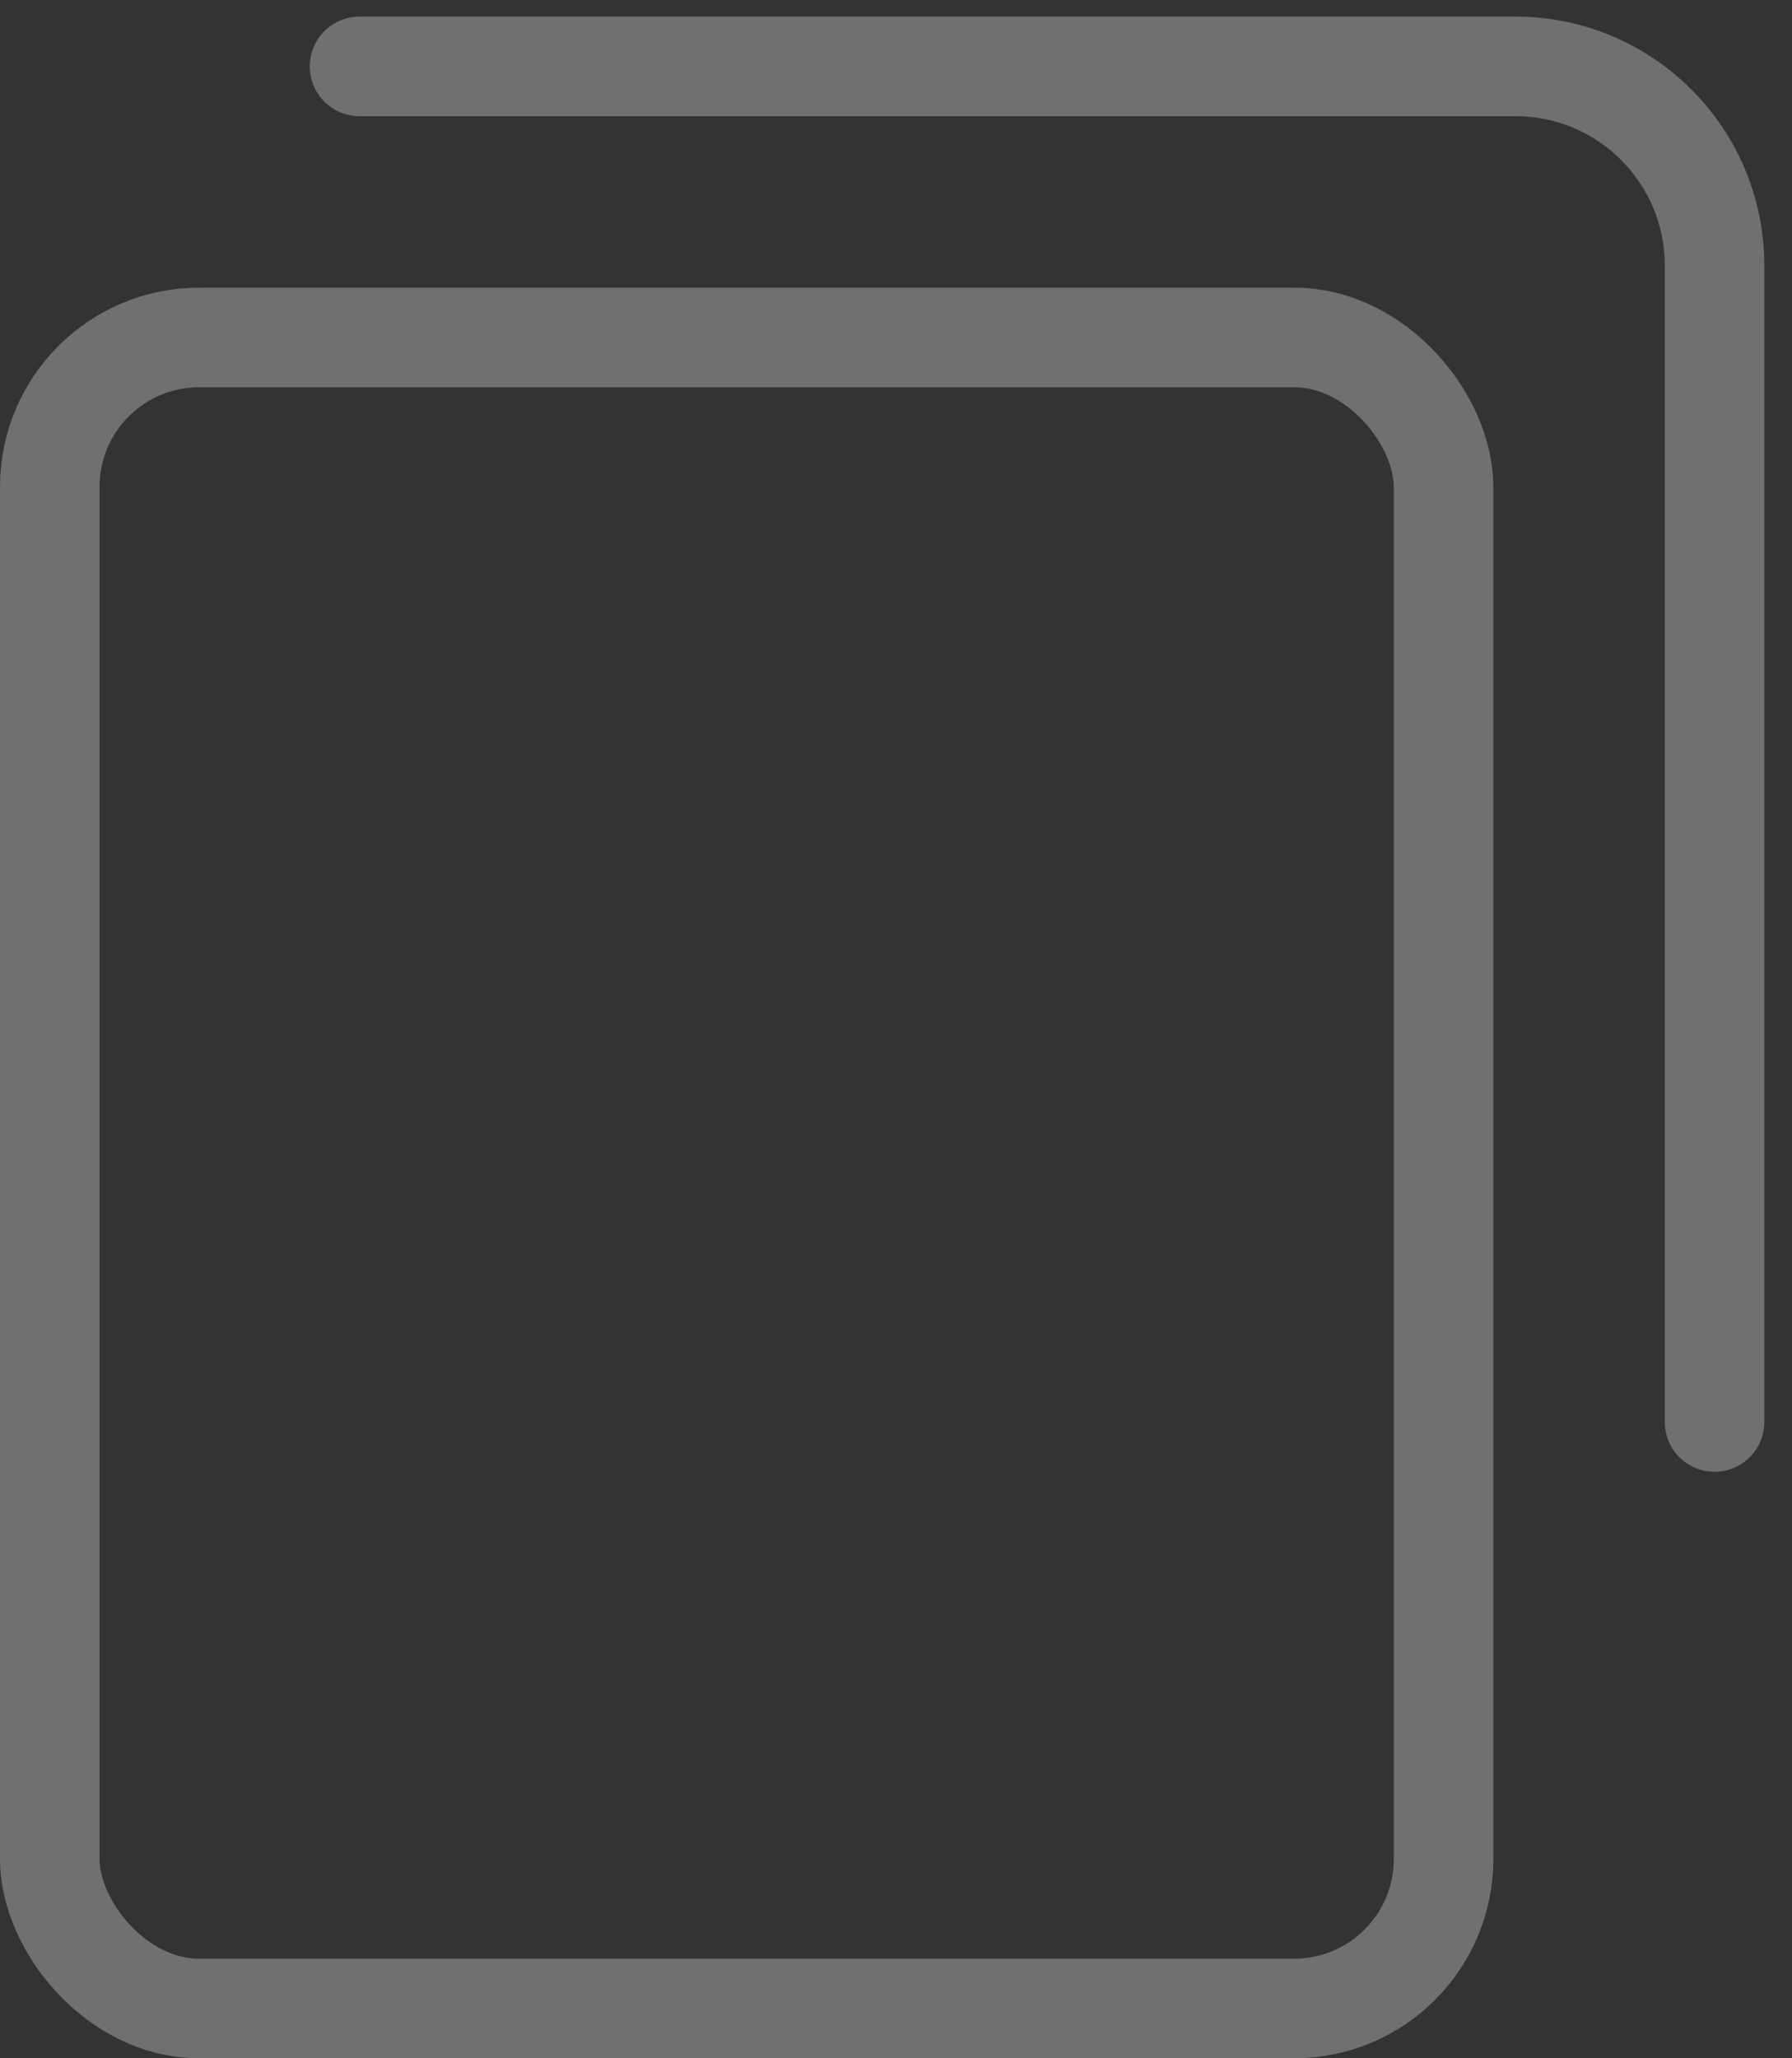 <svg width="27" height="31" viewBox="0 0 27 31" fill="none" xmlns="http://www.w3.org/2000/svg">
<rect x="0" y="0" width="27" height="31" fill="#333333" stroke="none"/>
<g opacity="0.3">
<rect x="0.75" y="5.083" width="21" height="25.167" rx="2.25" stroke="white" stroke-width="1.5"/>
<path d="M5.417 1H22.833C24.49 1 25.833 2.343 25.833 4V21.417" stroke="white" stroke-width="1.5" stroke-linecap="round" stroke-linejoin="round"/>
</g>
</svg>

